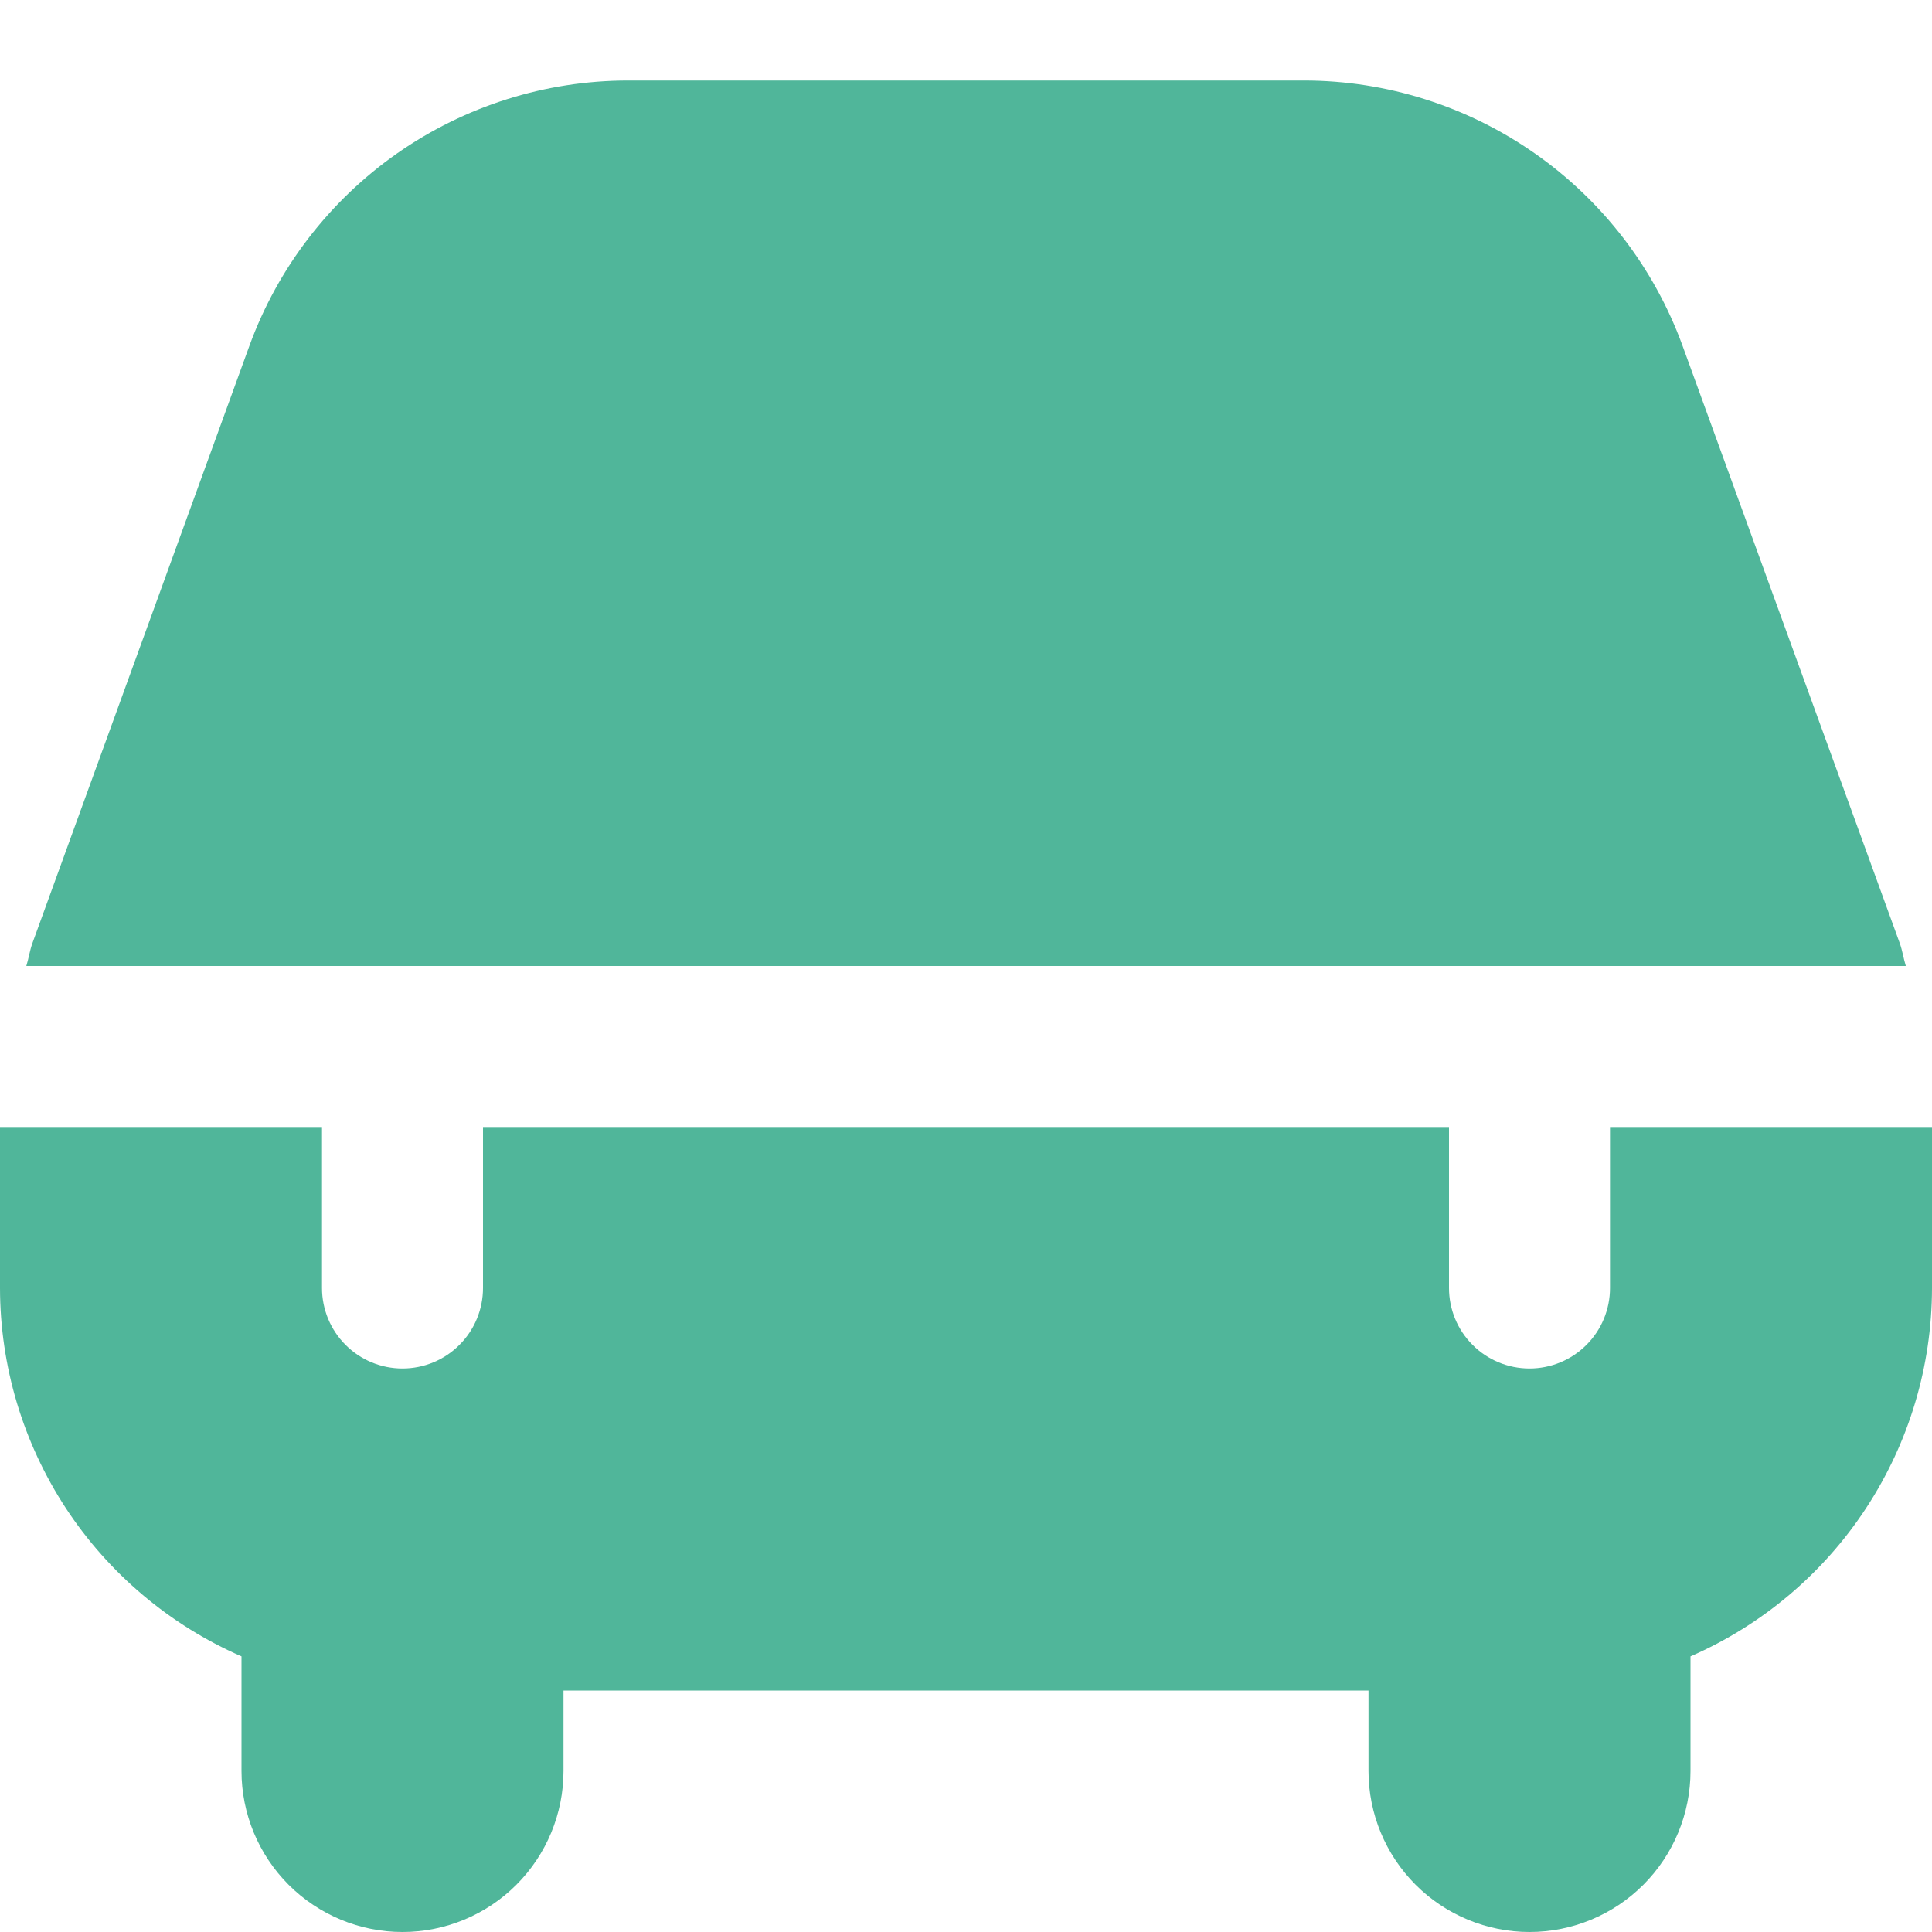 <svg width="24" height="24" viewBox="0 0 24 24" fill="none" xmlns="http://www.w3.org/2000/svg">
<g clip-path="url(#clip0_293_3069)">
<path d="M0.327 12C0.356 11.907 0.369 11.81 0.402 11.718L3.1 4.291C3.452 3.327 4.092 2.495 4.932 1.906C5.773 1.318 6.774 1.001 7.8 1H16.2C17.226 1.001 18.227 1.318 19.068 1.907C19.908 2.495 20.548 3.328 20.9 4.292L23.6 11.718C23.633 11.81 23.646 11.907 23.675 12H0.327ZM20 14V16C20 16.265 19.895 16.52 19.707 16.707C19.52 16.895 19.265 17 19 17C18.735 17 18.48 16.895 18.293 16.707C18.105 16.52 18 16.265 18 16V14H6V16C6 16.265 5.895 16.52 5.707 16.707C5.52 16.895 5.265 17 5 17C4.735 17 4.48 16.895 4.293 16.707C4.105 16.52 4 16.265 4 16V14H0V16C0.001 16.972 0.286 17.922 0.818 18.735C1.351 19.547 2.109 20.187 3 20.576V22C3 22.53 3.211 23.039 3.586 23.414C3.961 23.789 4.47 24 5 24C5.53 24 6.039 23.789 6.414 23.414C6.789 23.039 7 22.53 7 22V21H17V22C17 22.53 17.211 23.039 17.586 23.414C17.961 23.789 18.47 24 19 24C19.53 24 20.039 23.789 20.414 23.414C20.789 23.039 21 22.53 21 22V20.576C21.891 20.187 22.649 19.547 23.181 18.735C23.714 17.922 23.999 16.972 24 16V14H20Z" fill="#50B69A"/>
</g>
<defs>
<clipPath id="clip0_293_3069">
<rect width="24" height="24" fill="white"/>
</clipPath>
</defs>
</svg>
